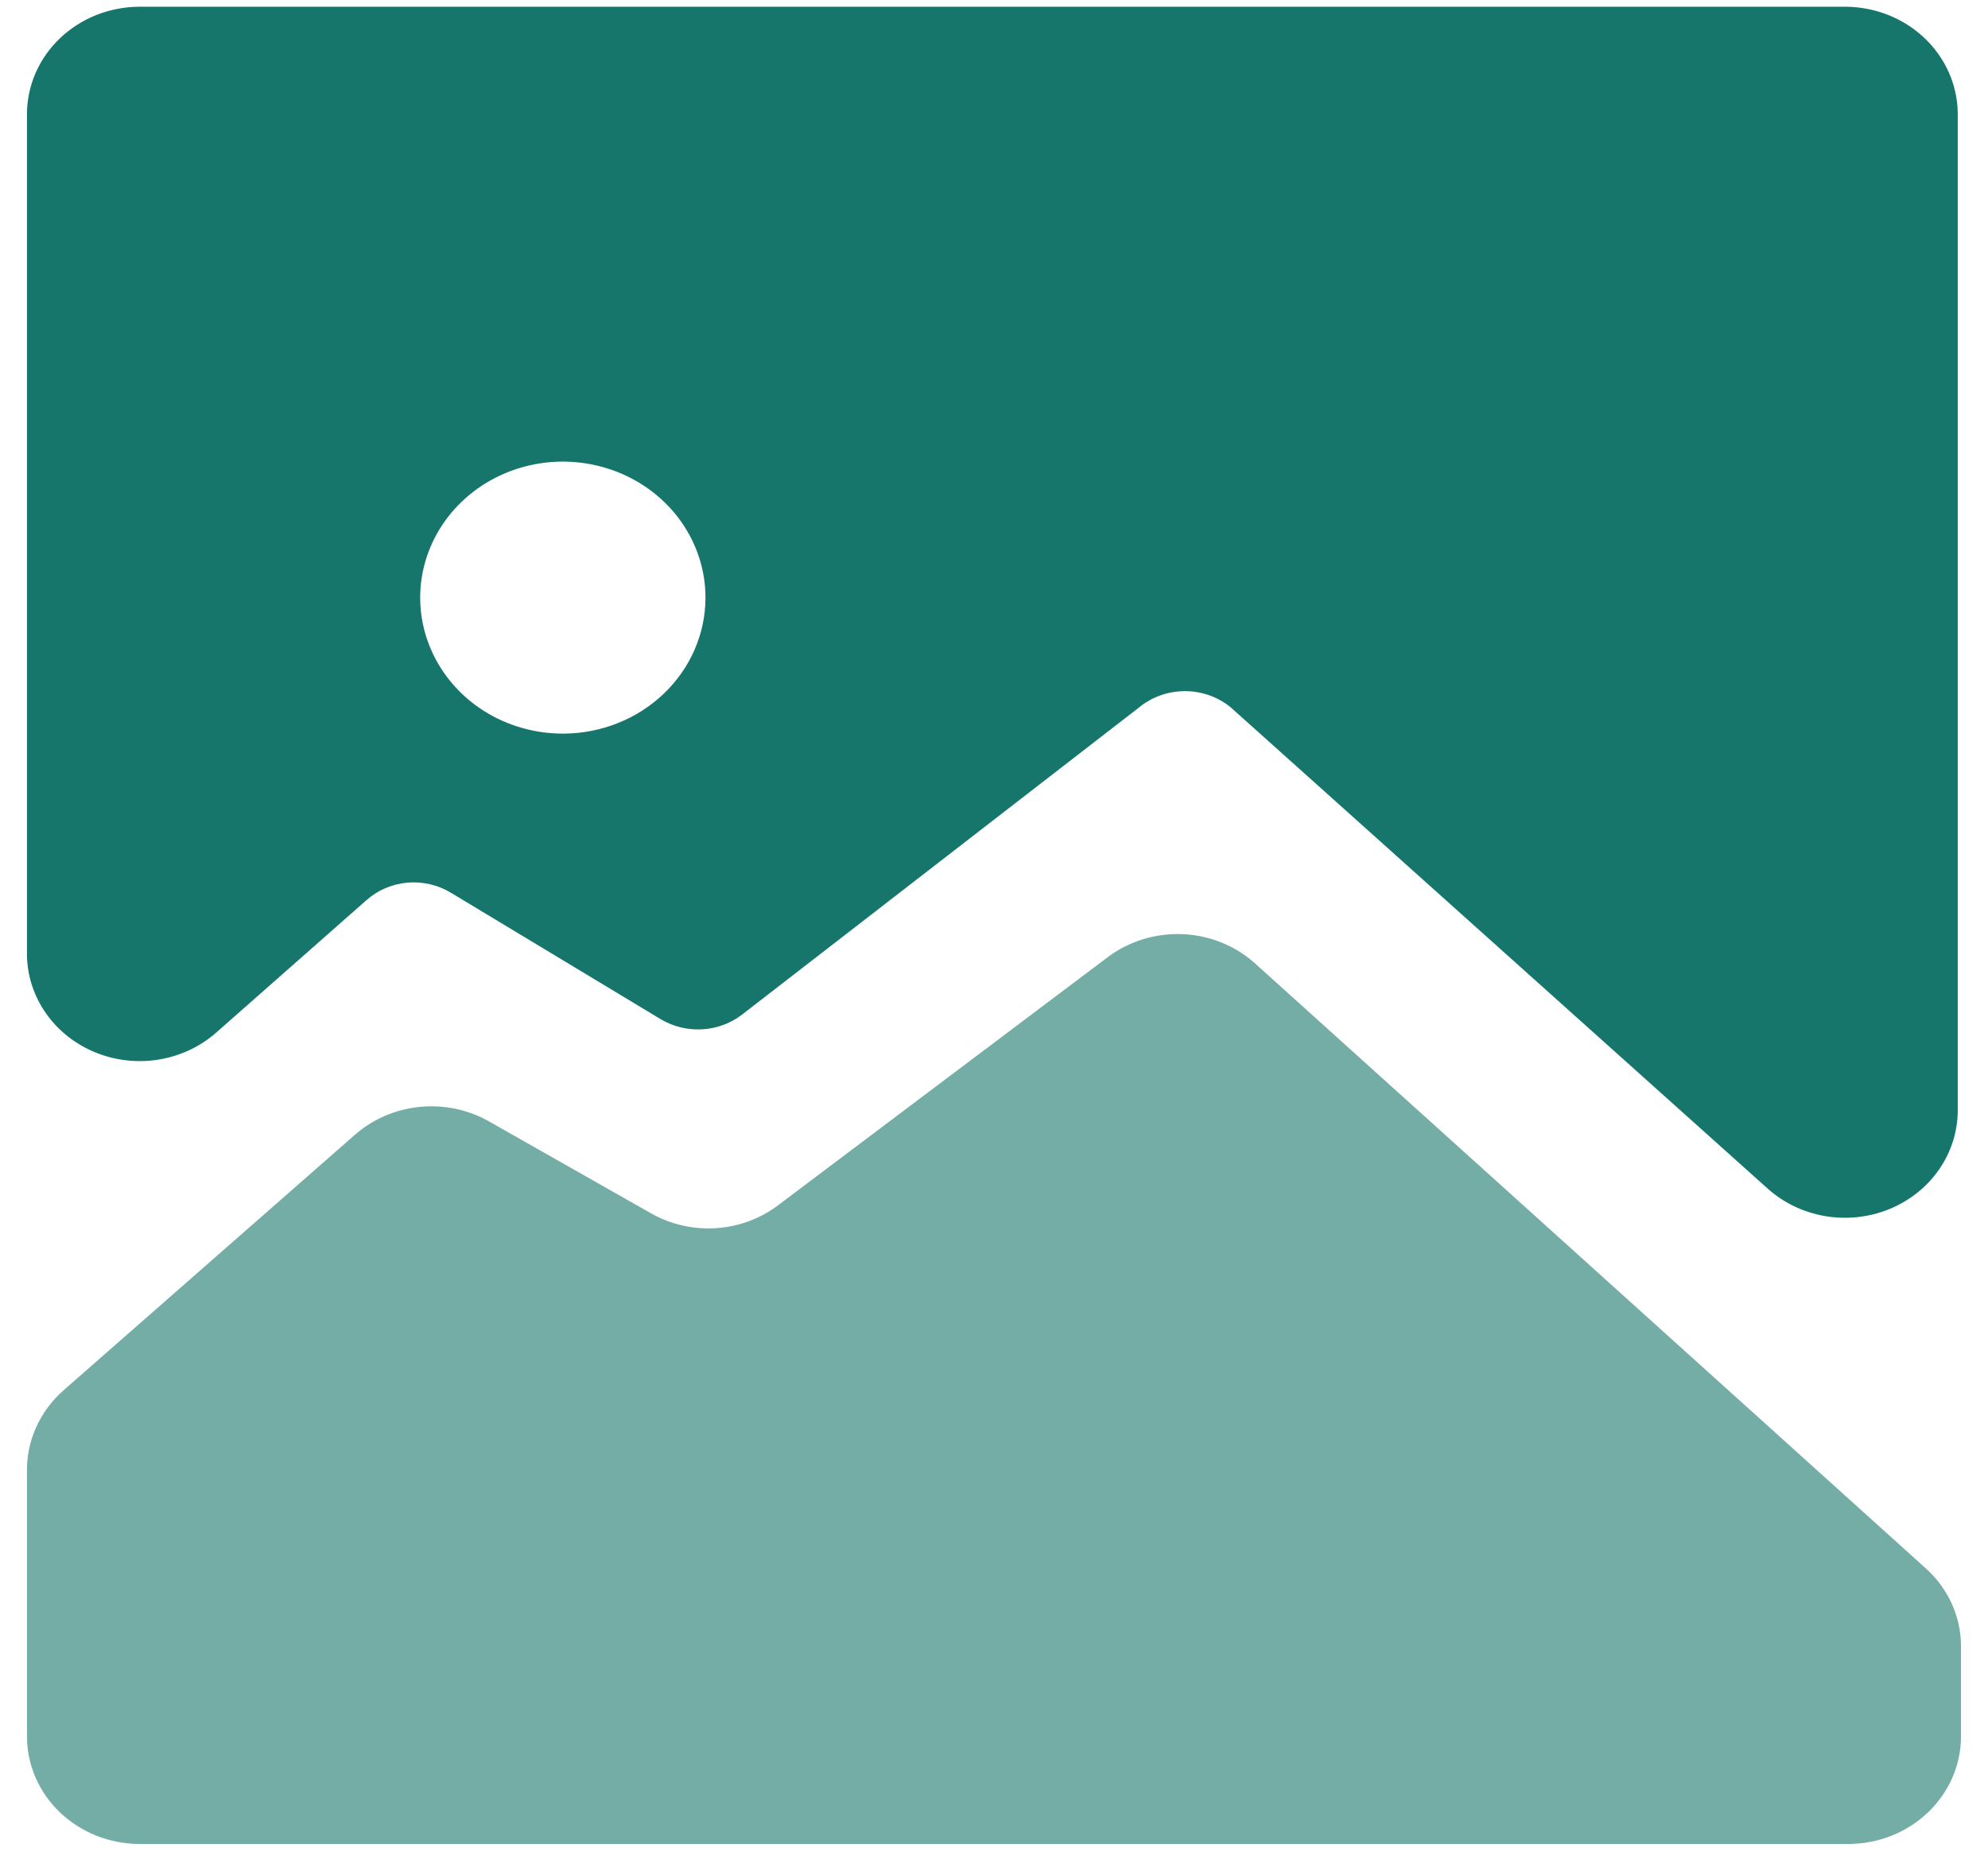 <svg width="68" height="64" viewBox="0 0 68 64" fill="none" xmlns="http://www.w3.org/2000/svg">
    <path opacity="0.6" d="M2.191 47.543L12.141 38.817C12.755 38.278 13.535 37.943 14.365 37.863C15.194 37.782 16.029 37.96 16.744 38.37L22.257 41.498C22.93 41.884 23.712 42.063 24.496 42.012C25.28 41.96 26.028 41.68 26.64 41.209L37.886 32.745C38.613 32.197 39.523 31.916 40.449 31.955C41.375 31.993 42.256 32.349 42.93 32.956L65.863 53.641C66.241 53.978 66.543 54.385 66.751 54.837C66.96 55.289 67.07 55.776 67.076 56.269V59.397C67.076 60.373 66.669 61.309 65.945 61.999C65.222 62.689 64.24 63.077 63.217 63.077H4.782C3.758 63.077 2.777 62.689 2.053 61.999C1.329 61.309 0.923 60.373 0.923 59.397V50.355C0.912 49.828 1.019 49.304 1.238 48.819C1.457 48.334 1.781 47.899 2.191 47.543Z" fill="#17766B"/>
    <path d="M63.133 0.23H4.781C3.757 0.23 2.776 0.618 2.052 1.308C1.328 1.998 0.922 2.934 0.922 3.91V32.691C0.937 33.4 1.166 34.09 1.583 34.678C1.999 35.265 2.585 35.725 3.269 36.003C3.953 36.281 4.707 36.364 5.44 36.243C6.173 36.121 6.853 35.801 7.399 35.319L12.526 30.799C12.91 30.455 13.402 30.242 13.926 30.194C14.45 30.147 14.976 30.267 15.42 30.536L22.615 34.873C23.035 35.12 23.526 35.238 24.019 35.21C24.512 35.182 24.985 35.009 25.371 34.715L38.96 24.201C39.396 23.841 39.954 23.642 40.531 23.642C41.108 23.642 41.666 23.841 42.102 24.201L60.46 40.655C61.005 41.145 61.688 41.473 62.425 41.599C63.162 41.725 63.922 41.644 64.612 41.365C65.301 41.086 65.891 40.622 66.309 40.03C66.727 39.437 66.955 38.741 66.965 38.027V3.858C66.95 2.895 66.541 1.977 65.825 1.299C65.109 0.621 64.142 0.237 63.133 0.23ZM19.279 25.095C18.313 25.1 17.367 24.832 16.561 24.324C15.755 23.816 15.126 23.091 14.752 22.241C14.379 21.392 14.278 20.456 14.463 19.551C14.649 18.647 15.111 17.816 15.792 17.163C16.473 16.509 17.343 16.064 18.29 15.882C19.237 15.7 20.219 15.791 21.112 16.142C22.006 16.494 22.769 17.09 23.306 17.855C23.844 18.621 24.131 19.521 24.131 20.443C24.131 21.672 23.62 22.851 22.711 23.723C21.802 24.595 20.569 25.088 19.279 25.095Z" fill="#17766B"/>
    </svg>
    